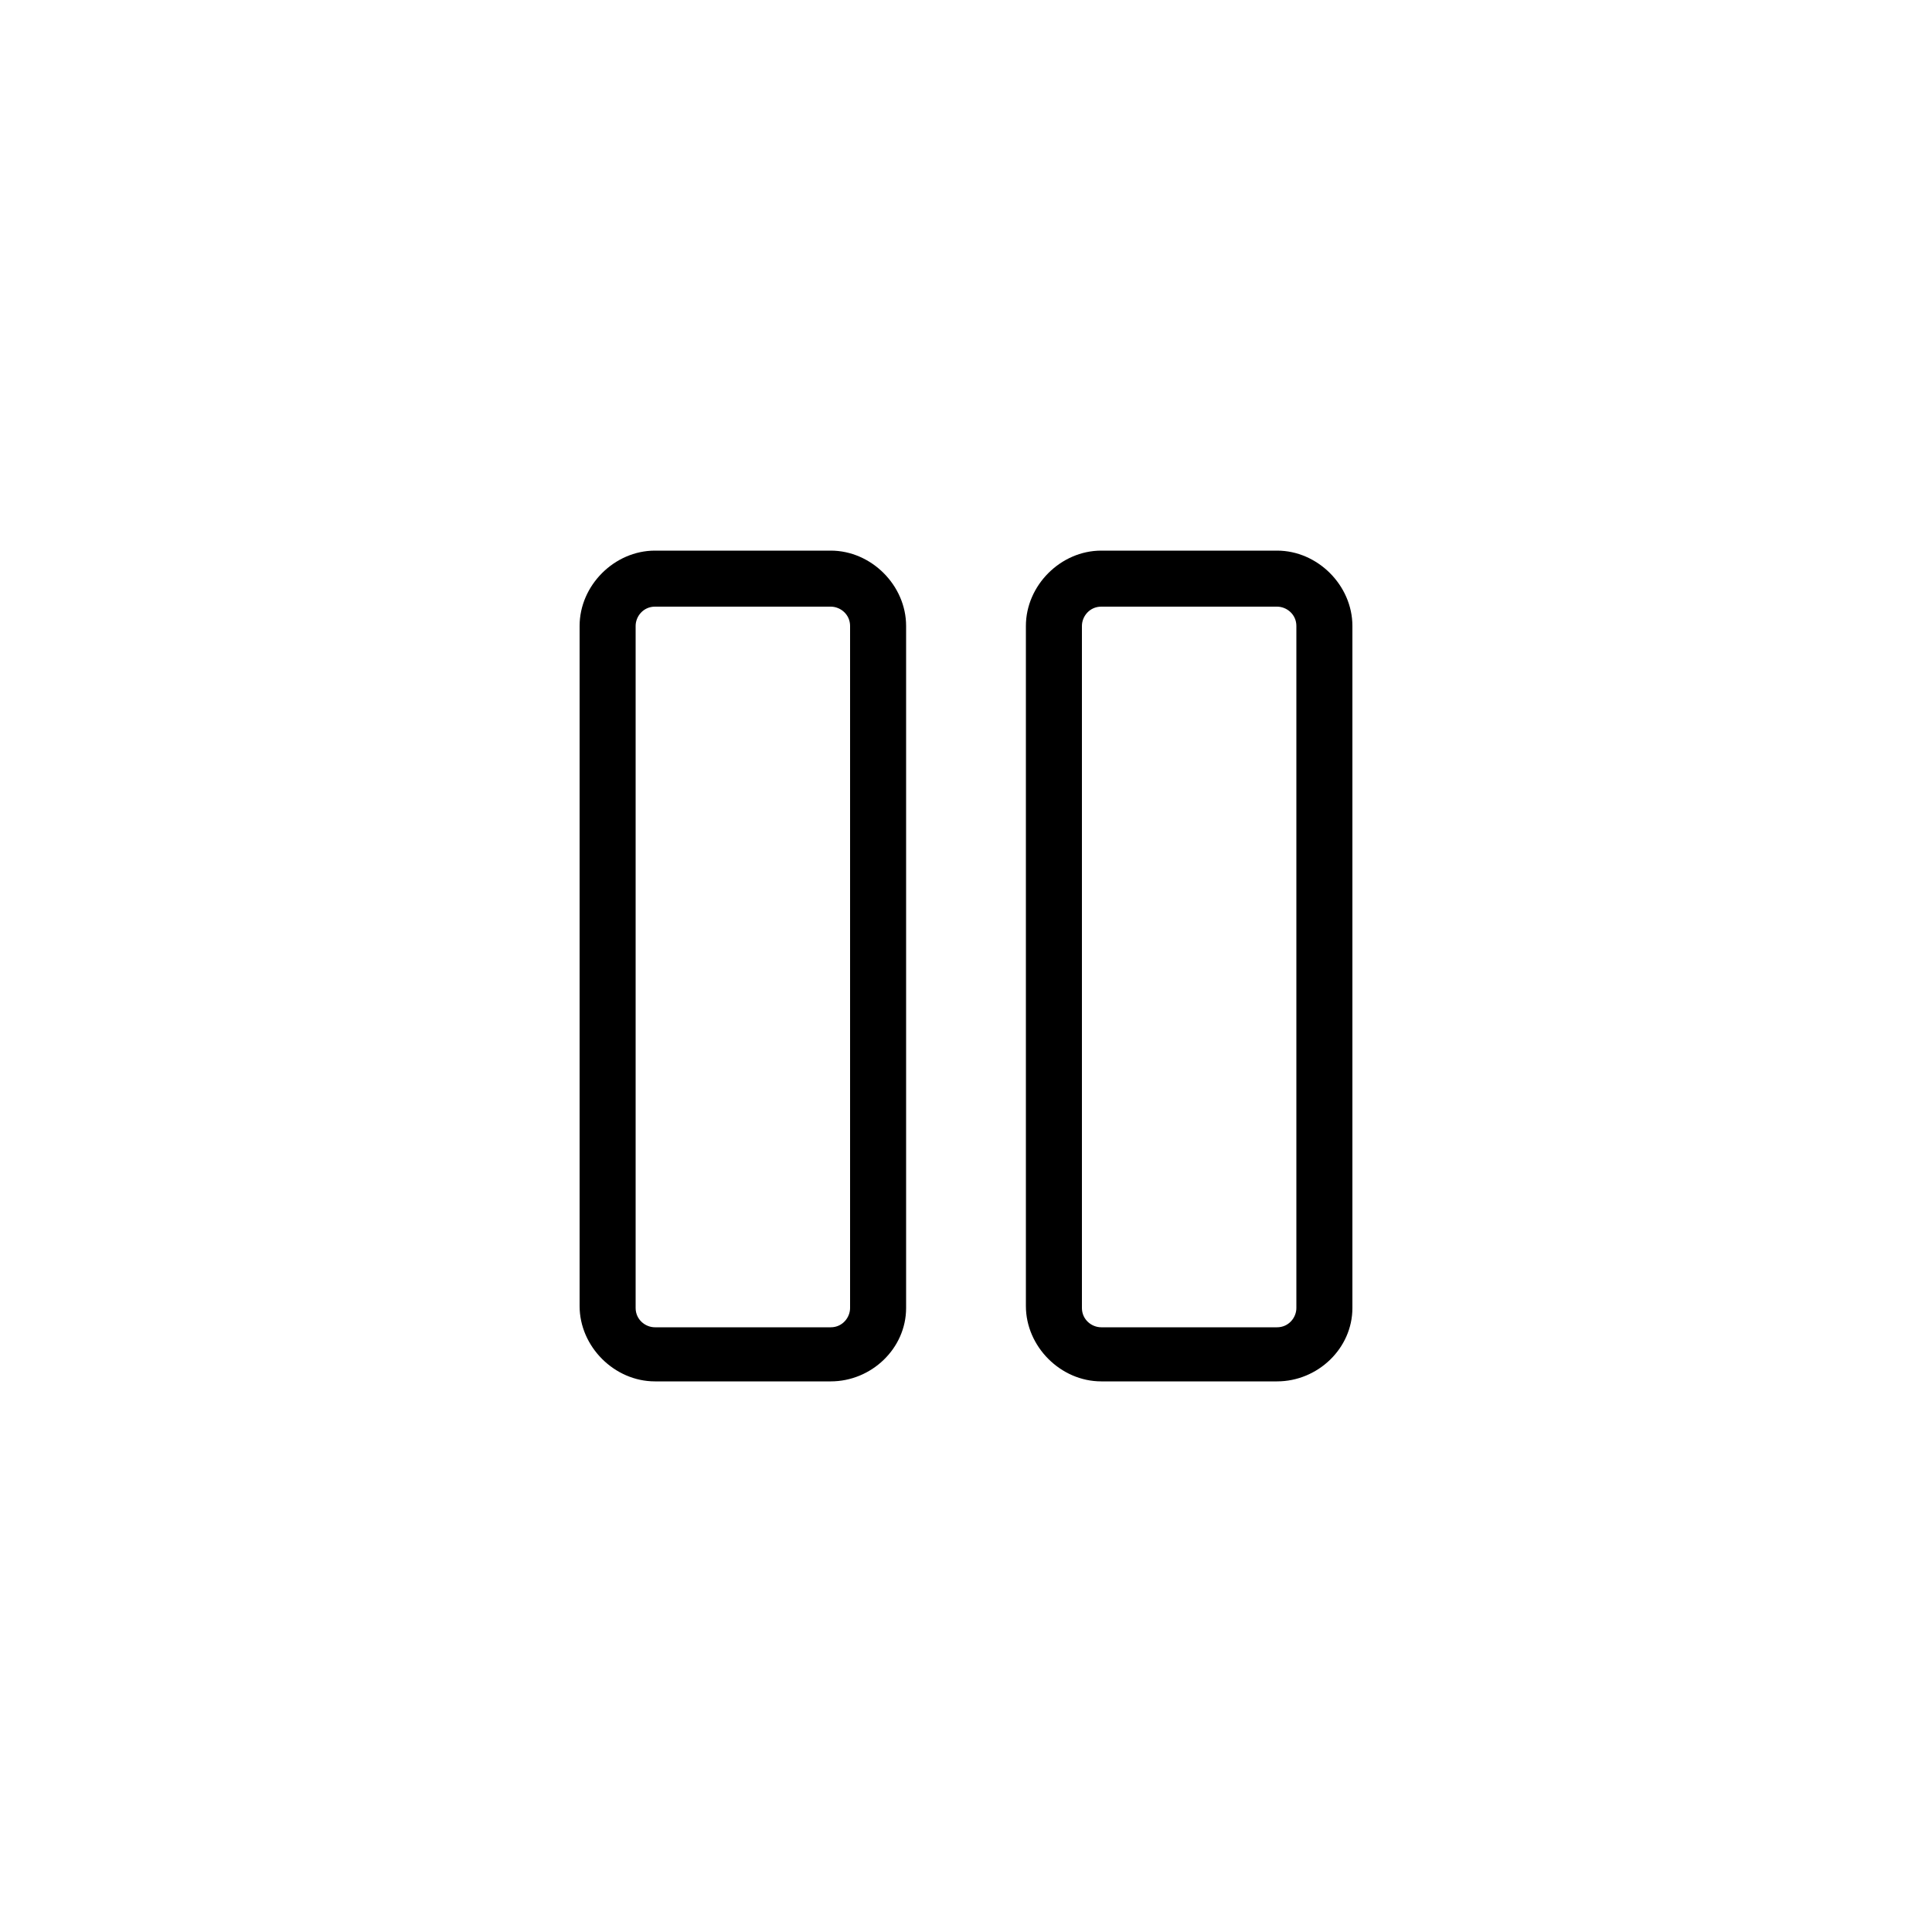 <?xml version="1.0" encoding="utf-8"?>
<!-- Generator: Adobe Illustrator 19.0.1, SVG Export Plug-In . SVG Version: 6.00 Build 0)  -->
<!DOCTYPE svg PUBLIC "-//W3C//DTD SVG 1.1//EN" "http://www.w3.org/Graphics/SVG/1.1/DTD/svg11.dtd">
<svg version="1.1" id="Layer_1" xmlns="http://www.w3.org/2000/svg" xmlns:xlink="http://www.w3.org/1999/xlink" x="0px" y="0px"
	 viewBox="412 0 100 100" style="enable-background:new 412 0 100 100;" xml:space="preserve">
<path d="M455,71.5h-9.1c-2.1,0-3.9-1.8-3.9-3.9V32.4c0-2.1,1.8-3.9,3.9-3.9h9.1c2.1,0,3.9,1.8,3.9,3.9v35.3
	C458.9,69.8,457.1,71.5,455,71.5z M445.9,31.4c-0.6,0-1,0.5-1,1v35.3c0,0.6,0.5,1,1,1h9.1c0.6,0,1-0.5,1-1V32.4c0-0.6-0.5-1-1-1
	L445.9,31.4L445.9,31.4z"/>
<path d="M478.1,71.5H469c-2.1,0-3.9-1.8-3.9-3.9V32.4c0-2.1,1.8-3.9,3.9-3.9h9.1c2.1,0,3.9,1.8,3.9,3.9v35.3
	C482,69.8,480.2,71.5,478.1,71.5z M469,31.4c-0.6,0-1,0.5-1,1v35.3c0,0.6,0.5,1,1,1h9.1c0.6,0,1-0.5,1-1V32.4c0-0.6-0.5-1-1-1
	L469,31.4L469,31.4z"/>
</svg>
